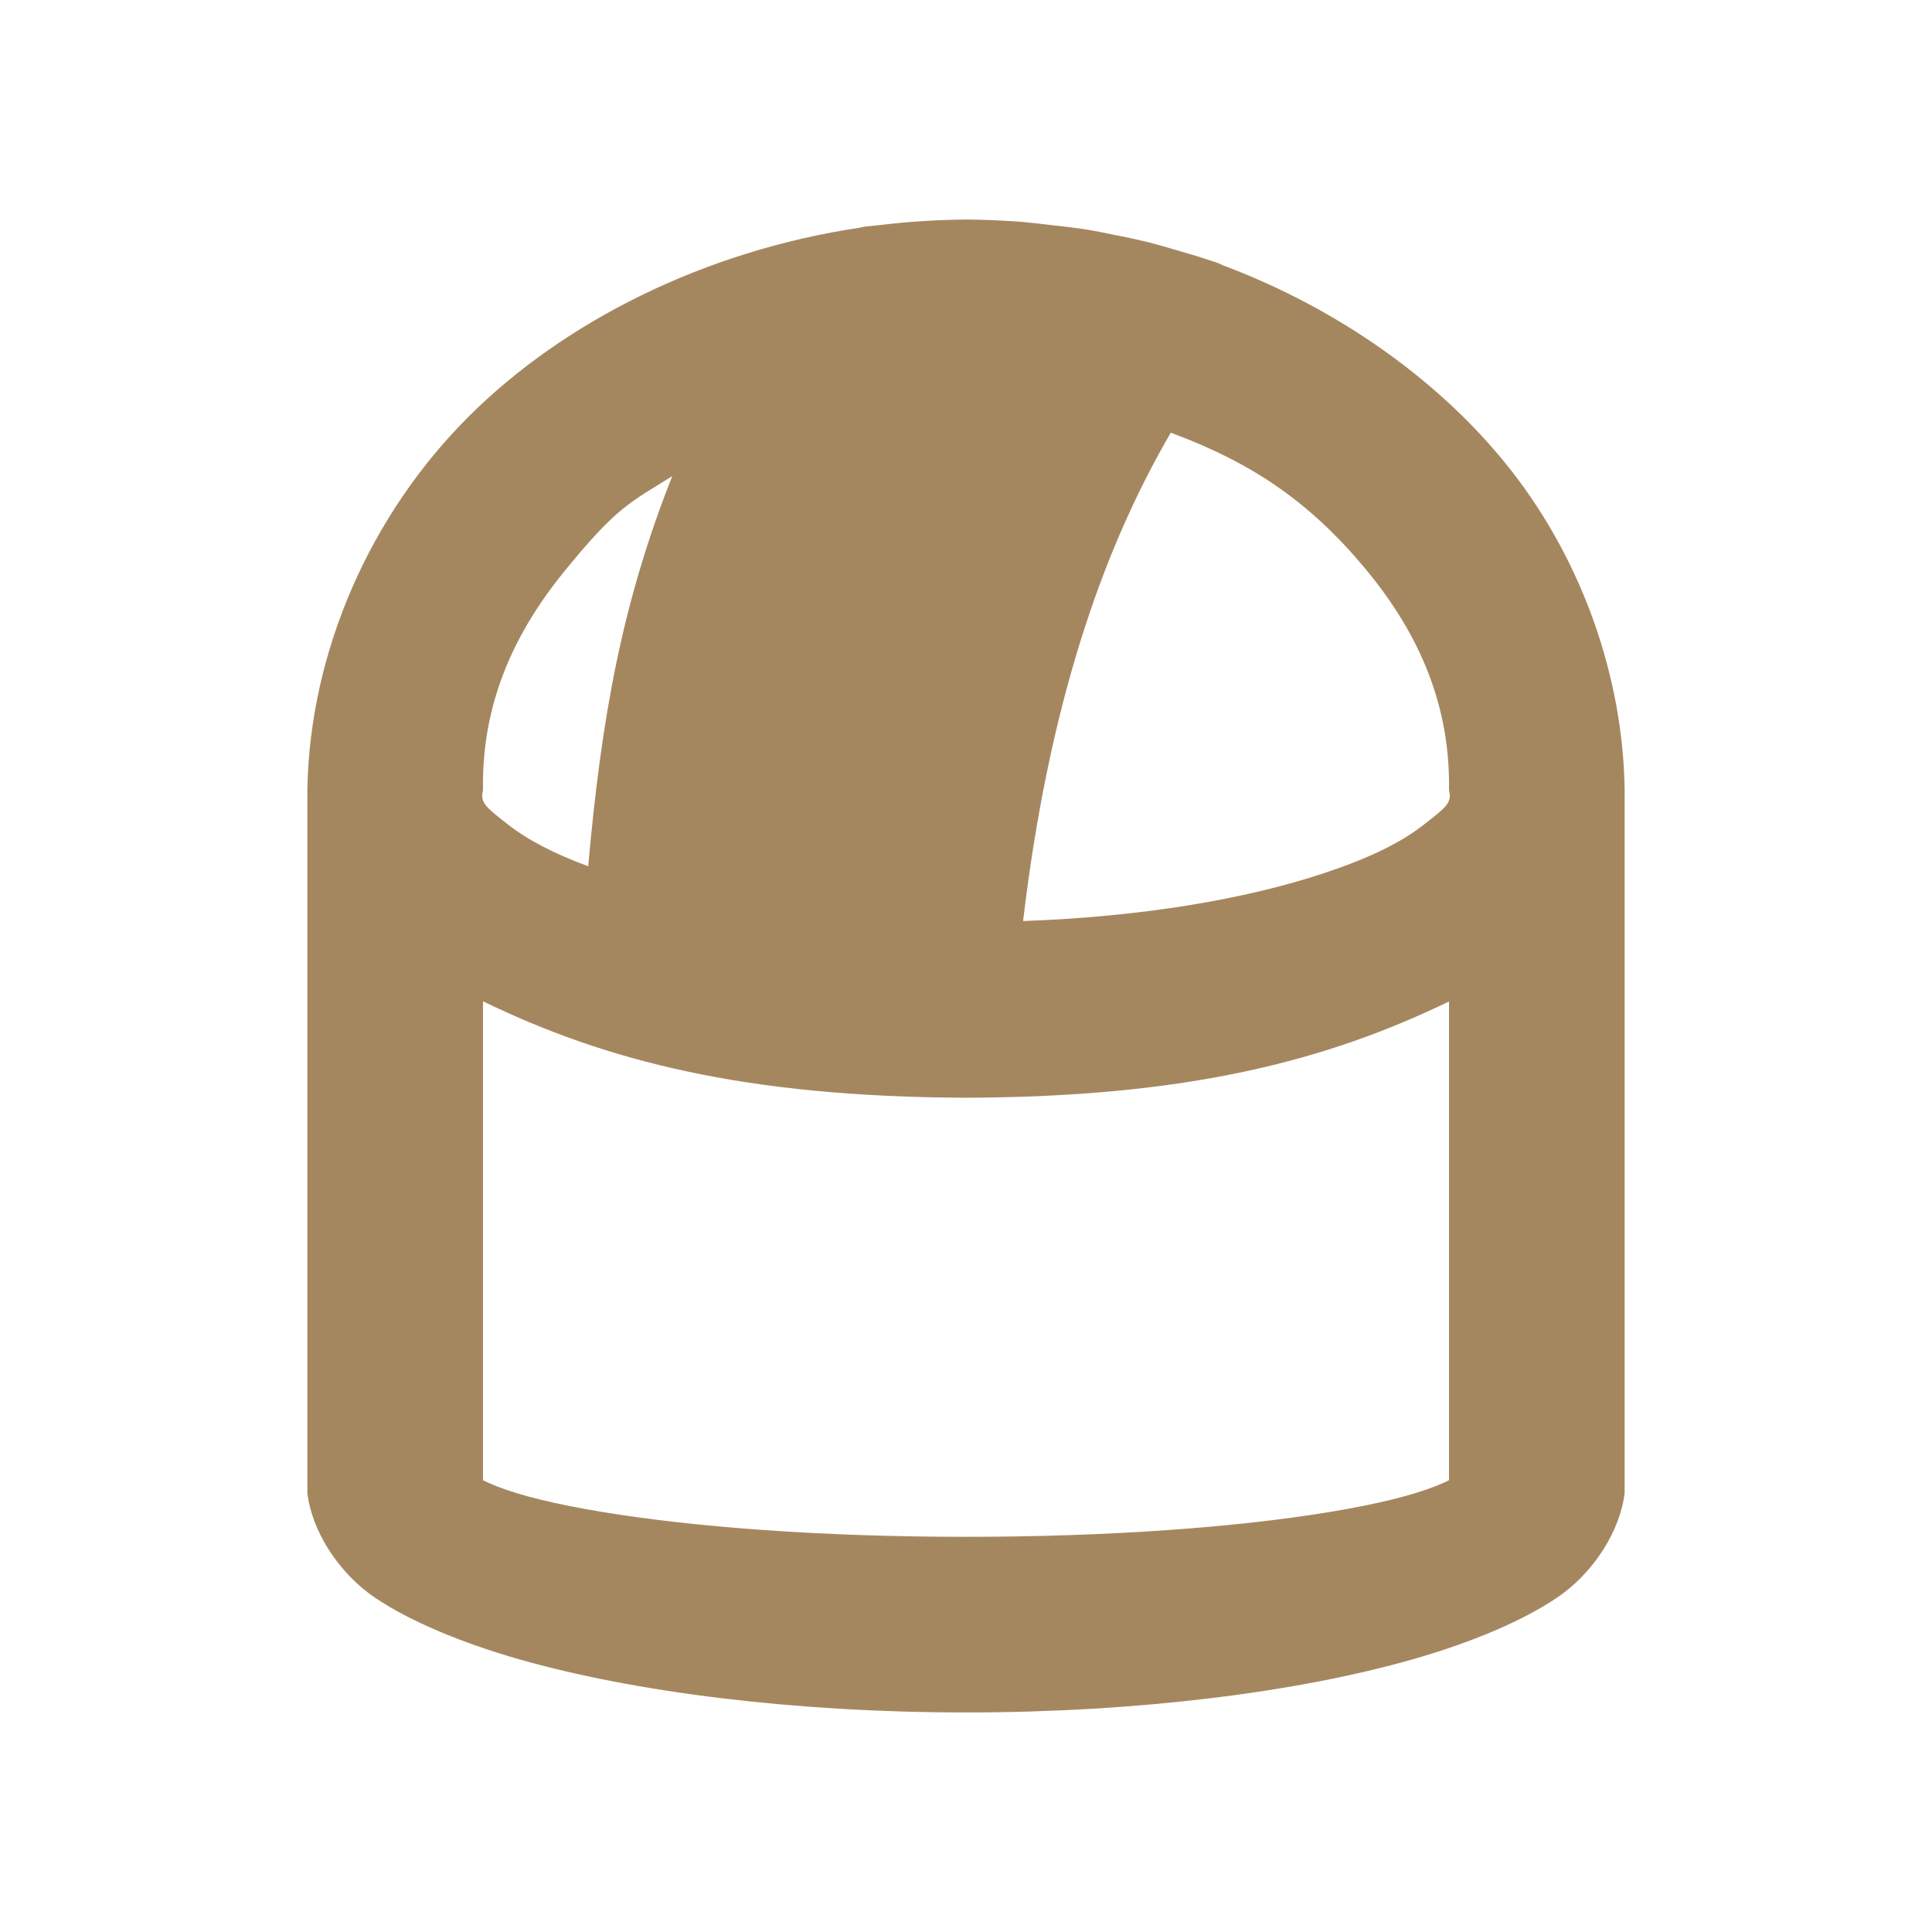 <svg viewBox="0 0 22 22" xmlns="http://www.w3.org/2000/svg"><path fill="rgb(165, 135, 95)" d="m11.621 2.525c.115.011.228.023.339.037.128.013.268.03.397.049.11.018.217.039.319.061.135.025.281.058.412.089.098.026.197.054.292.083.136.038.273.079.409.125.018.006.032.01.048.015.029.009.057.021.083.035 1.339.501 2.512 1.343 3.294 2.346.799 1.024 1.269 2.337 1.286 3.635v8c-.049.426-.348.907-.77 1.193-.395.267-.981.513-1.643.702-1.303.372-3.122.605-5.087.605s-3.784-.233-5.087-.605c-.662-.189-1.248-.435-1.643-.702-.422-.286-.721-.767-.77-1.193 0-.006 0-8.011 0-8.017.03-1.574.719-3.12 1.829-4.232 1.096-1.097 2.703-1.895 4.46-2.158.024-.006.049-.011.074-.014.054-.006.108-.012.164-.017.319-.039.653-.059.976-.062.201.001.419.011.618.025zm.029 7.963c1.35-.048 2.532-.247 3.435-.548.511-.17.872-.347 1.134-.554.239-.188.32-.244.281-.386.016-.949-.323-1.766-.952-2.523-.634-.762-1.288-1.206-2.216-1.55-.795 1.364-1.393 3.129-1.682 5.561zm-4.952-.624c.152-1.702.385-2.997.957-4.442-.485.304-.629.345-1.24 1.098-.606.749-.931 1.551-.915 2.48-.039.142.042.198.281.386.224.176.518.331.917.478zm-1.198 6.991c.035.019.082.04.155.069.272.107.66.202 1.184.29 1.064.177 2.523.286 4.161.286s3.097-.109 4.161-.286c.524-.088.912-.183 1.184-.29.073-.029.12-.05.155-.069v-5.451c-1.399.677-2.981 1.088-5.5 1.096-2.52-.009-4.102-.42-5.5-1.098z"/></svg>